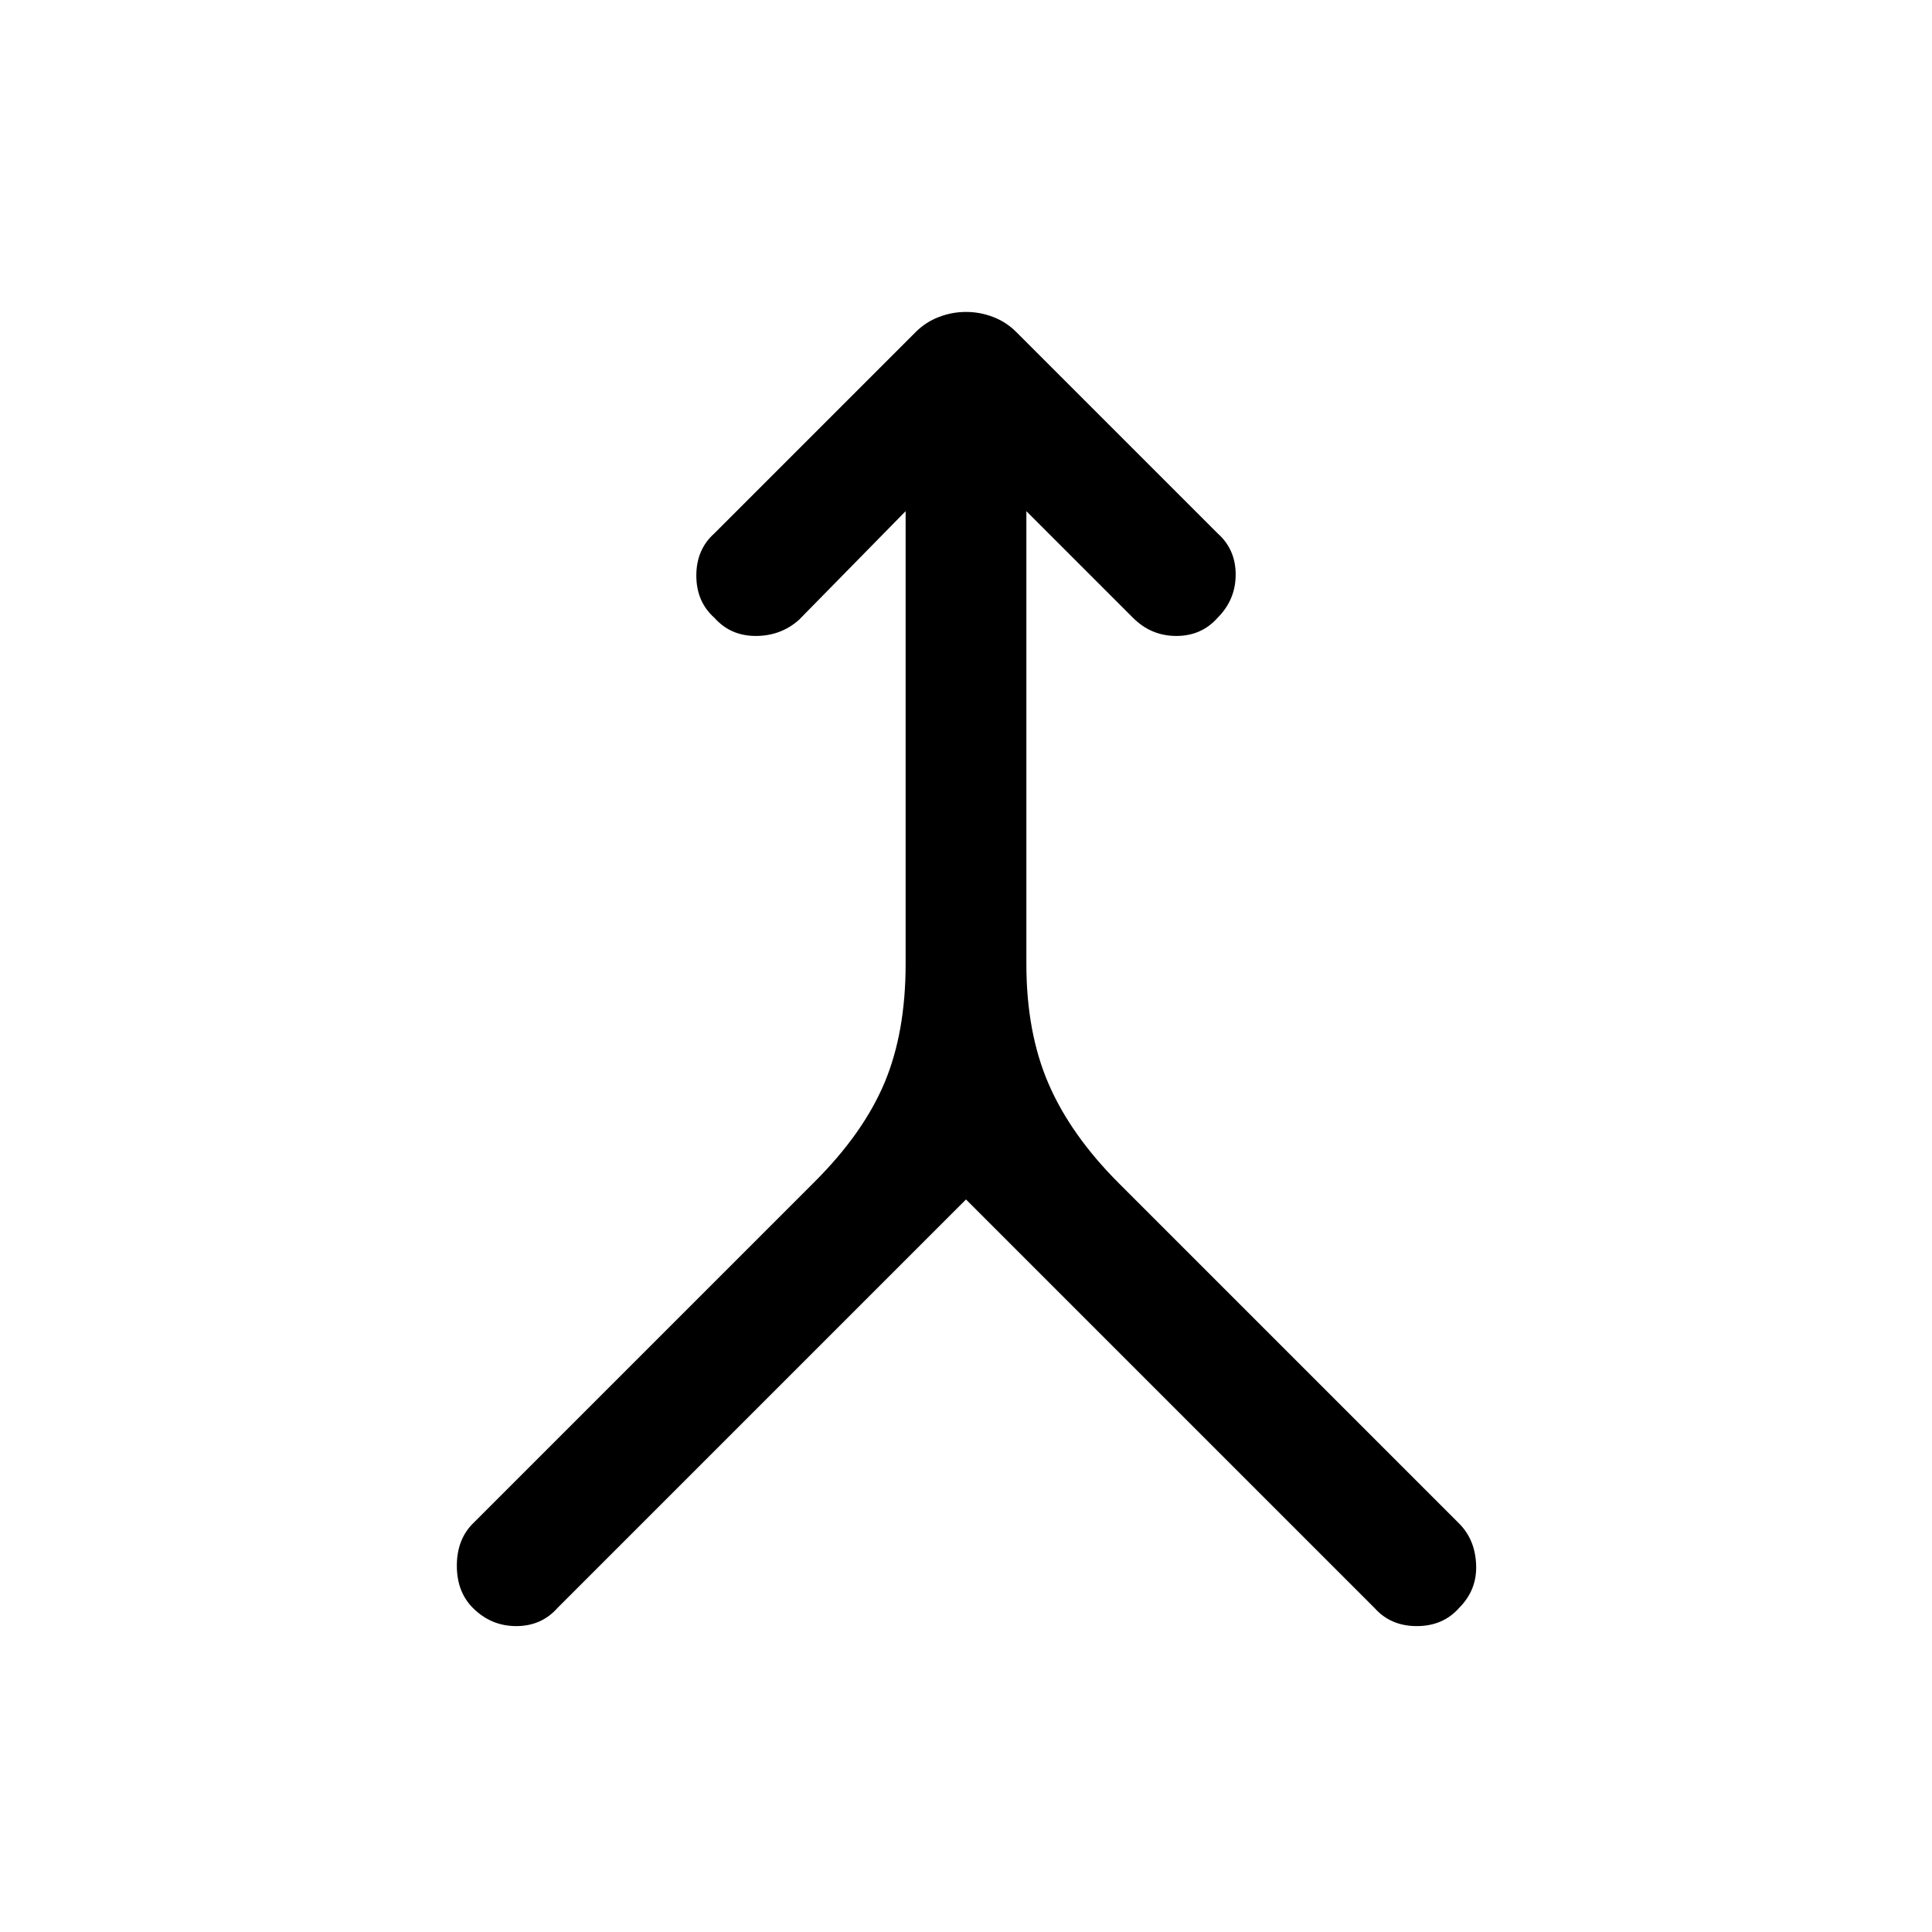 <svg xmlns="http://www.w3.org/2000/svg" height="24" width="24"><path d="M5.875 19.975q-.2-.2-.2-.525t.2-.525l4.25-4.25q.6-.6.863-1.225.262-.625.262-1.475V6.35L9.925 7.7q-.225.2-.537.2-.313 0-.513-.225-.225-.2-.225-.525t.225-.525l2.5-2.5q.125-.125.288-.187.162-.063.337-.063.175 0 .338.063.162.062.287.187l2.5 2.5q.225.2.225.512 0 .313-.225.538-.2.225-.512.225-.313 0-.538-.225L12.75 6.35v5.625q0 .85.275 1.487.275.638.875 1.238l4.225 4.225q.2.2.212.513.013.312-.212.537-.2.225-.525.225t-.525-.225L12 14.9l-5.075 5.075q-.2.225-.512.225-.313 0-.538-.225Z"/></svg>